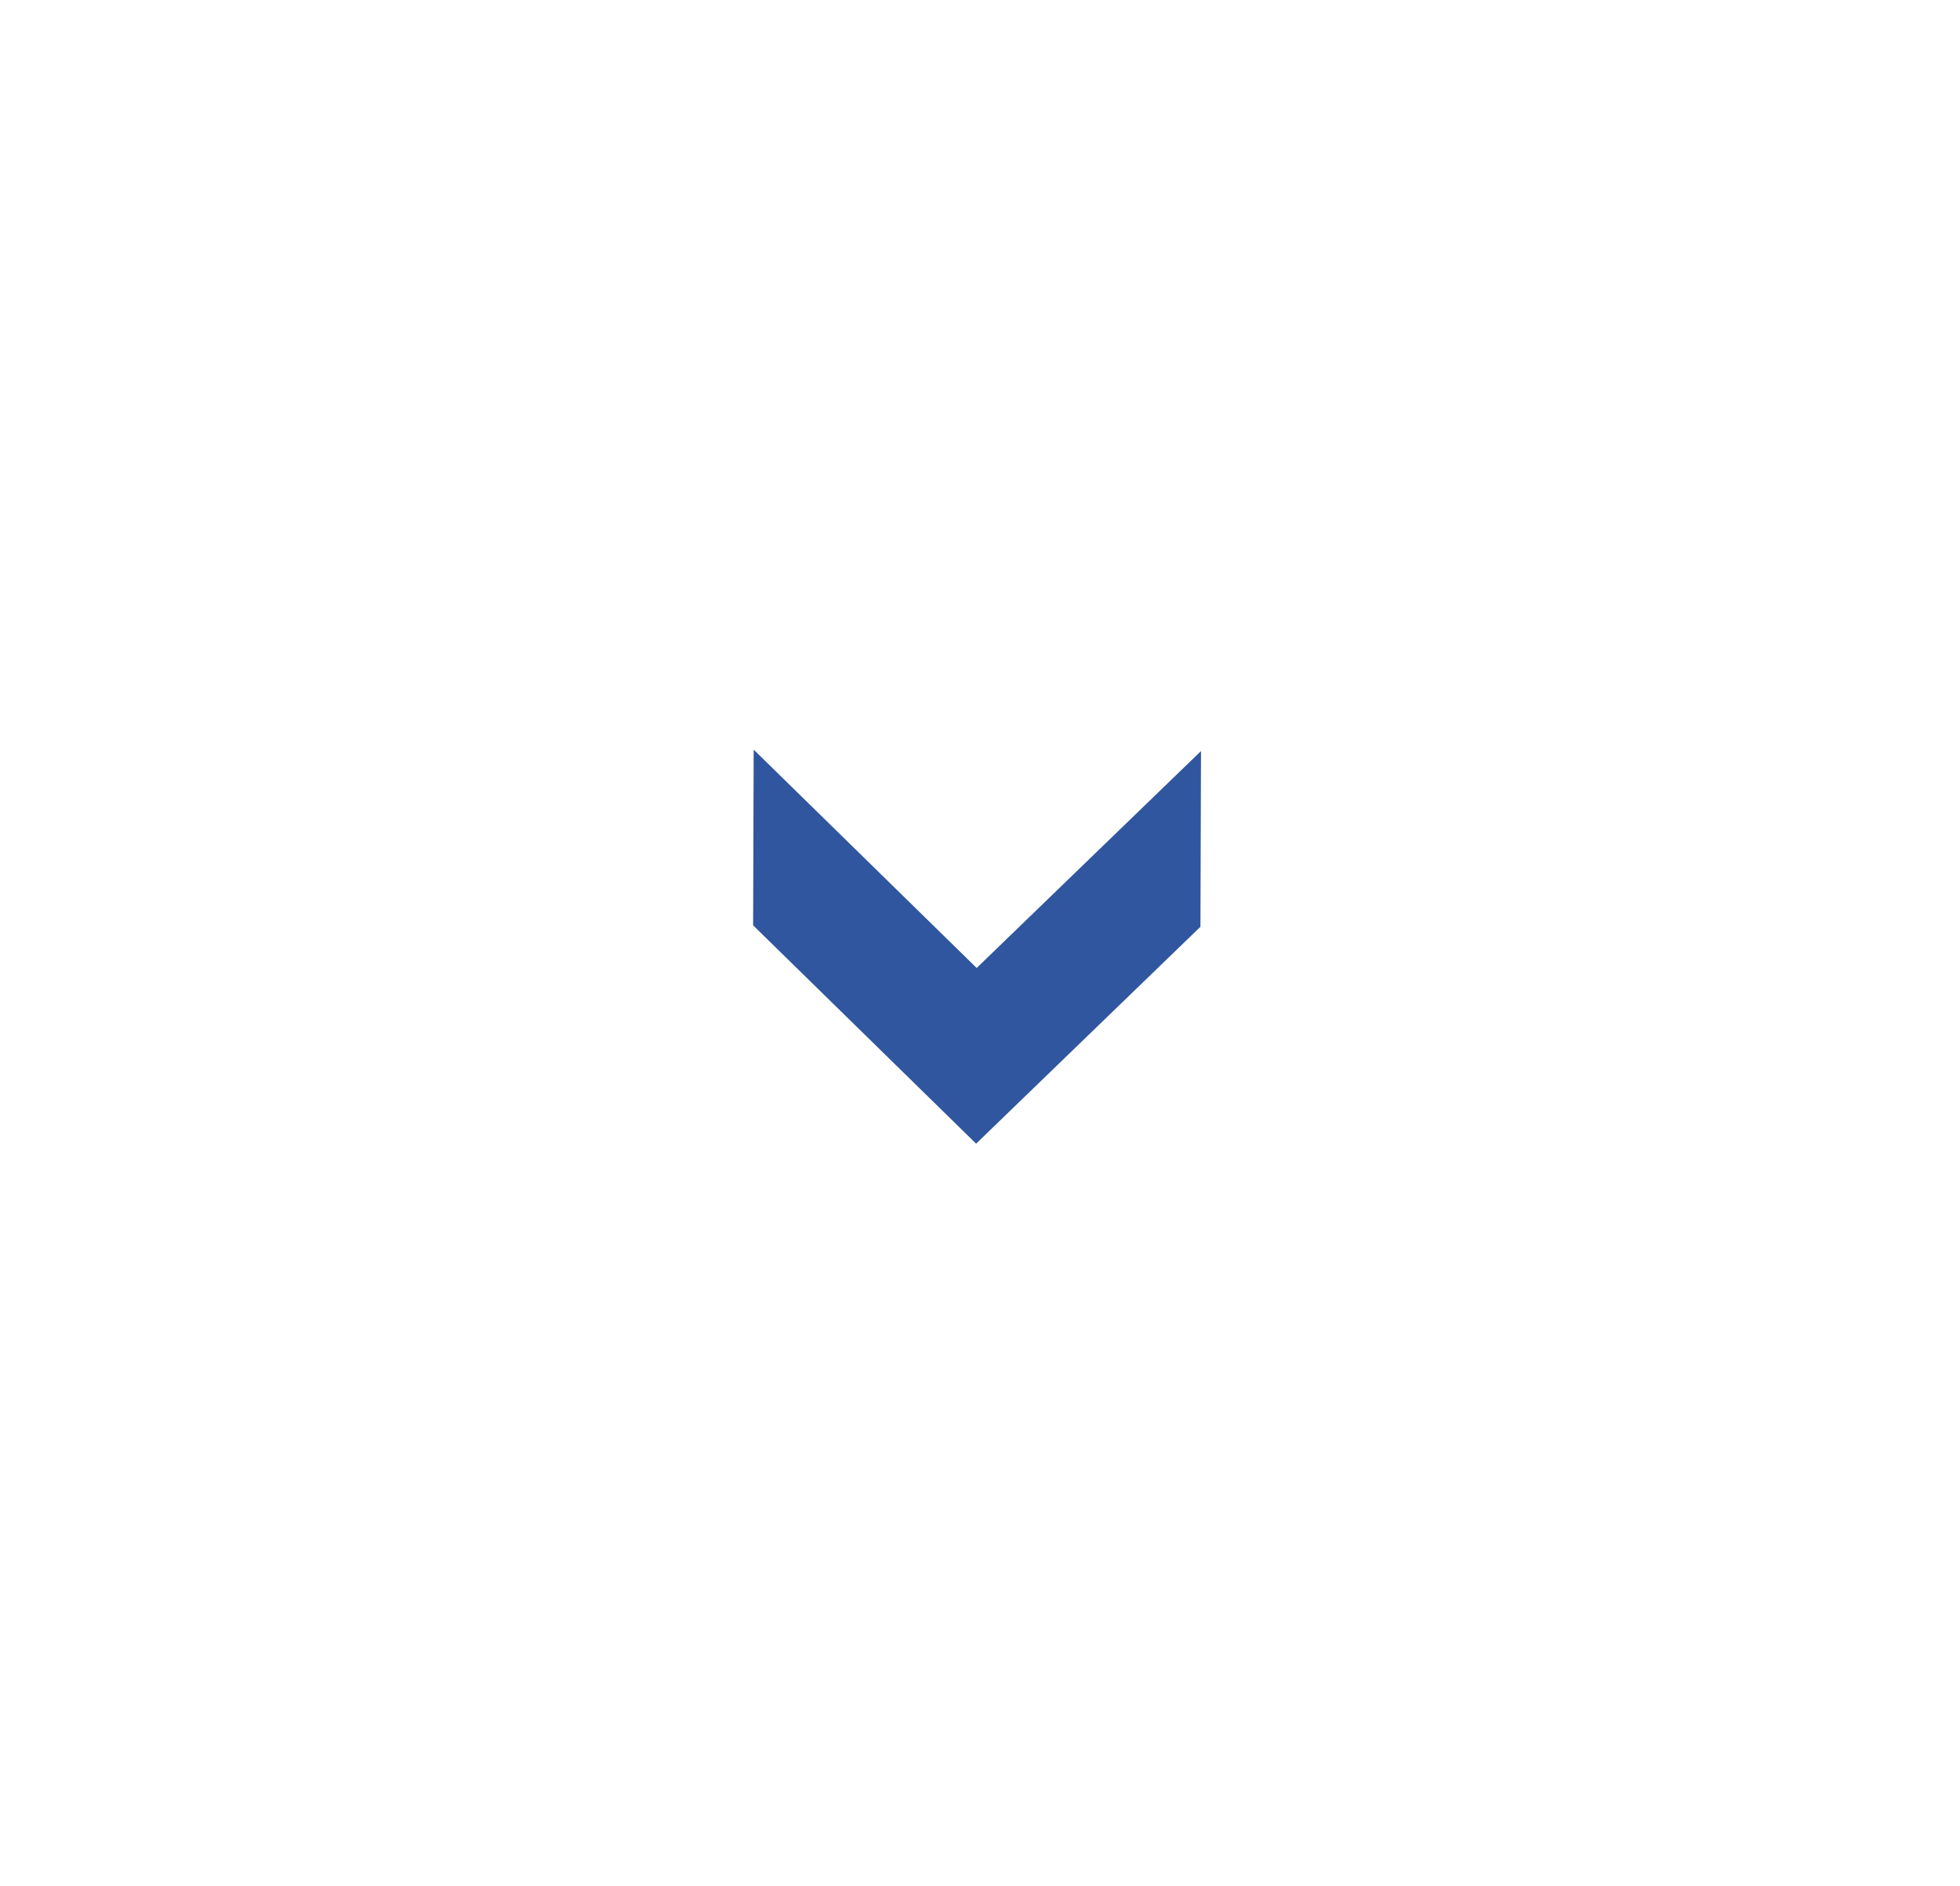<svg width="53" height="51" viewBox="0 0 53 51" fill="none" xmlns="http://www.w3.org/2000/svg">
    <g filter="url(#filter0_d)">
        <path d="M32.461 25.064L26.395 30.931L20.365 25.026L20.38 20.274L26.41 26.179L32.476 20.312L32.461 25.064Z" fill="#30569F"/>
    </g>
    <defs>
        <filter id="filter0_d" x="0.365" y="0.274" width="52.111" height="50.657" filterUnits="userSpaceOnUse" color-interpolation-filters="sRGB">
            <feFlood flood-opacity="0" result="BackgroundImageFix"/>
            <feColorMatrix in="SourceAlpha" type="matrix" values="0 0 0 0 0 0 0 0 0 0 0 0 0 0 0 0 0 0 127 0" result="hardAlpha"/>
            <feOffset/>
            <feGaussianBlur stdDeviation="10"/>
            <feComposite in2="hardAlpha" operator="out"/>
            <feColorMatrix type="matrix" values="0 0 0 0 0 0 0 0 0 0 0 0 0 0 0 0 0 0 0.25 0"/>
            <feBlend mode="normal" in2="BackgroundImageFix" result="effect1_dropShadow"/>
            <feBlend mode="normal" in="SourceGraphic" in2="effect1_dropShadow" result="shape"/>
        </filter>
    </defs>
</svg>

